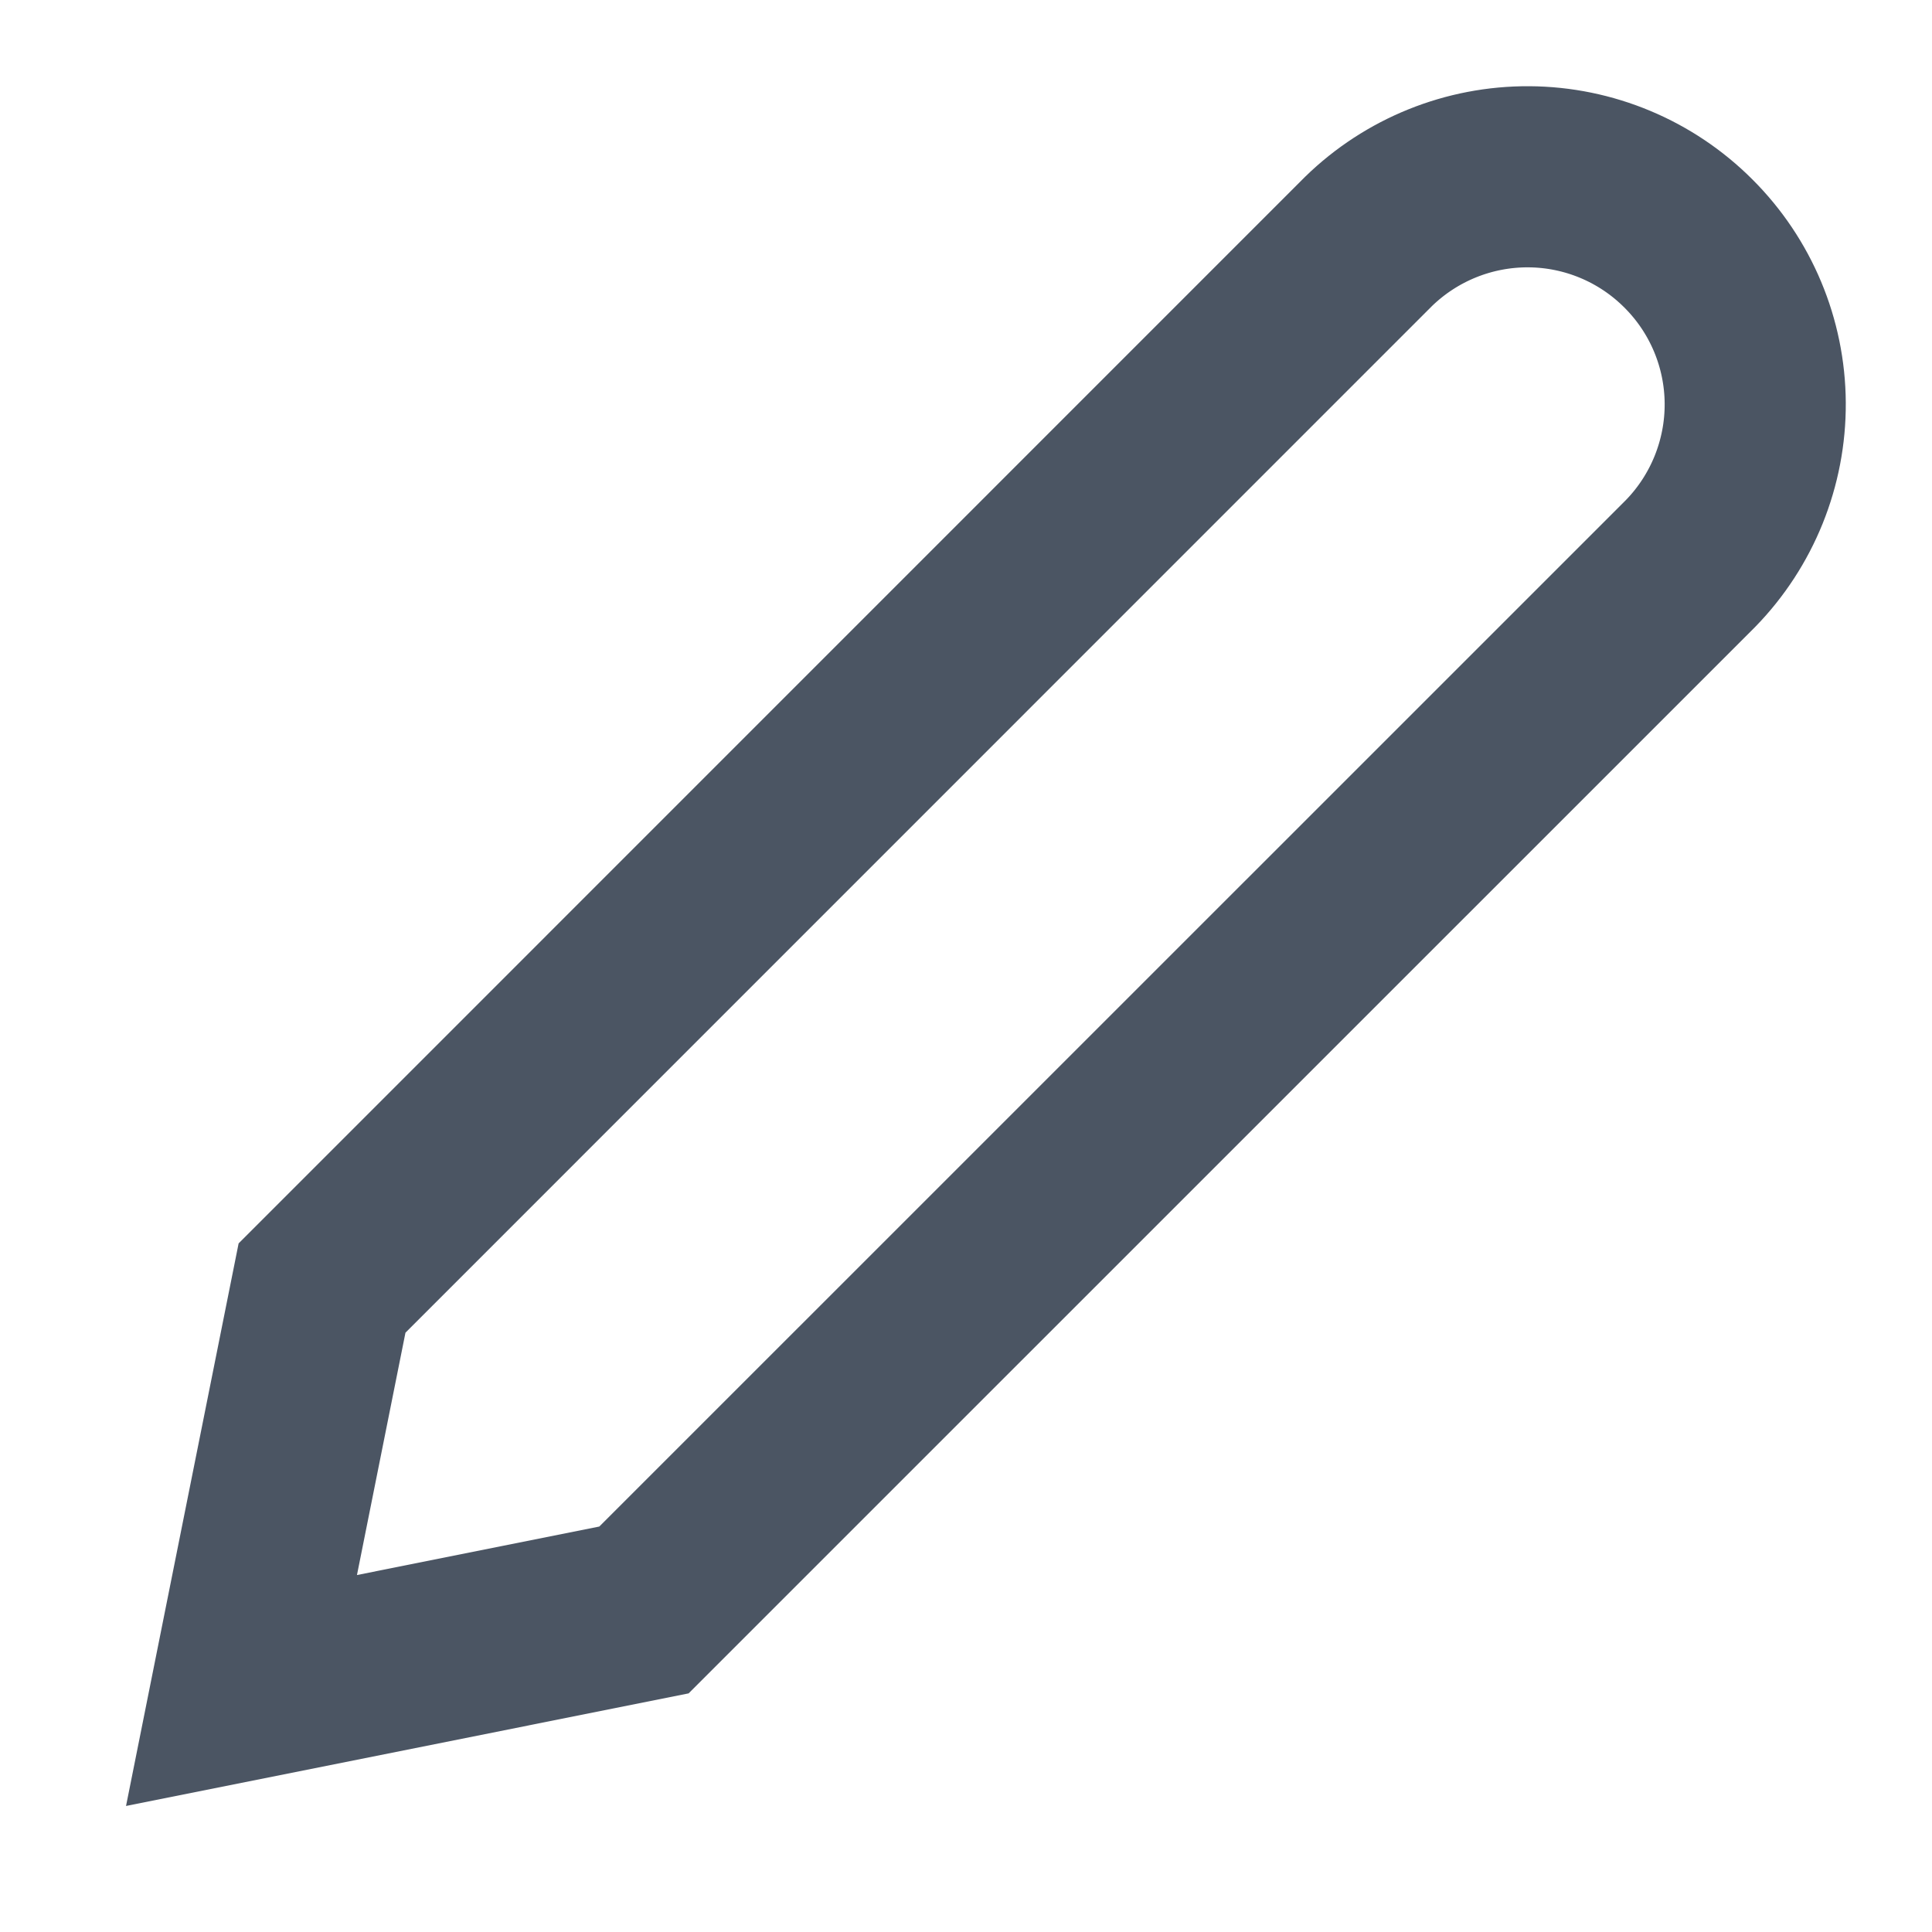 <svg width="16" height="16" viewBox="0 0 16 16" fill="none" xmlns="http://www.w3.org/2000/svg">
<path d="M11.333 2C11.688 1.654 12.165 1.461 12.662 1.464C13.158 1.467 13.633 1.666 13.983 2.017C14.334 2.367 14.533 2.842 14.536 3.338C14.539 3.834 14.346 4.312 14 4.667L5.333 13.333L2 14L2.667 10.667L11.333 2Z" stroke="#4B5563" stroke-width="1.5"/>
</svg>
